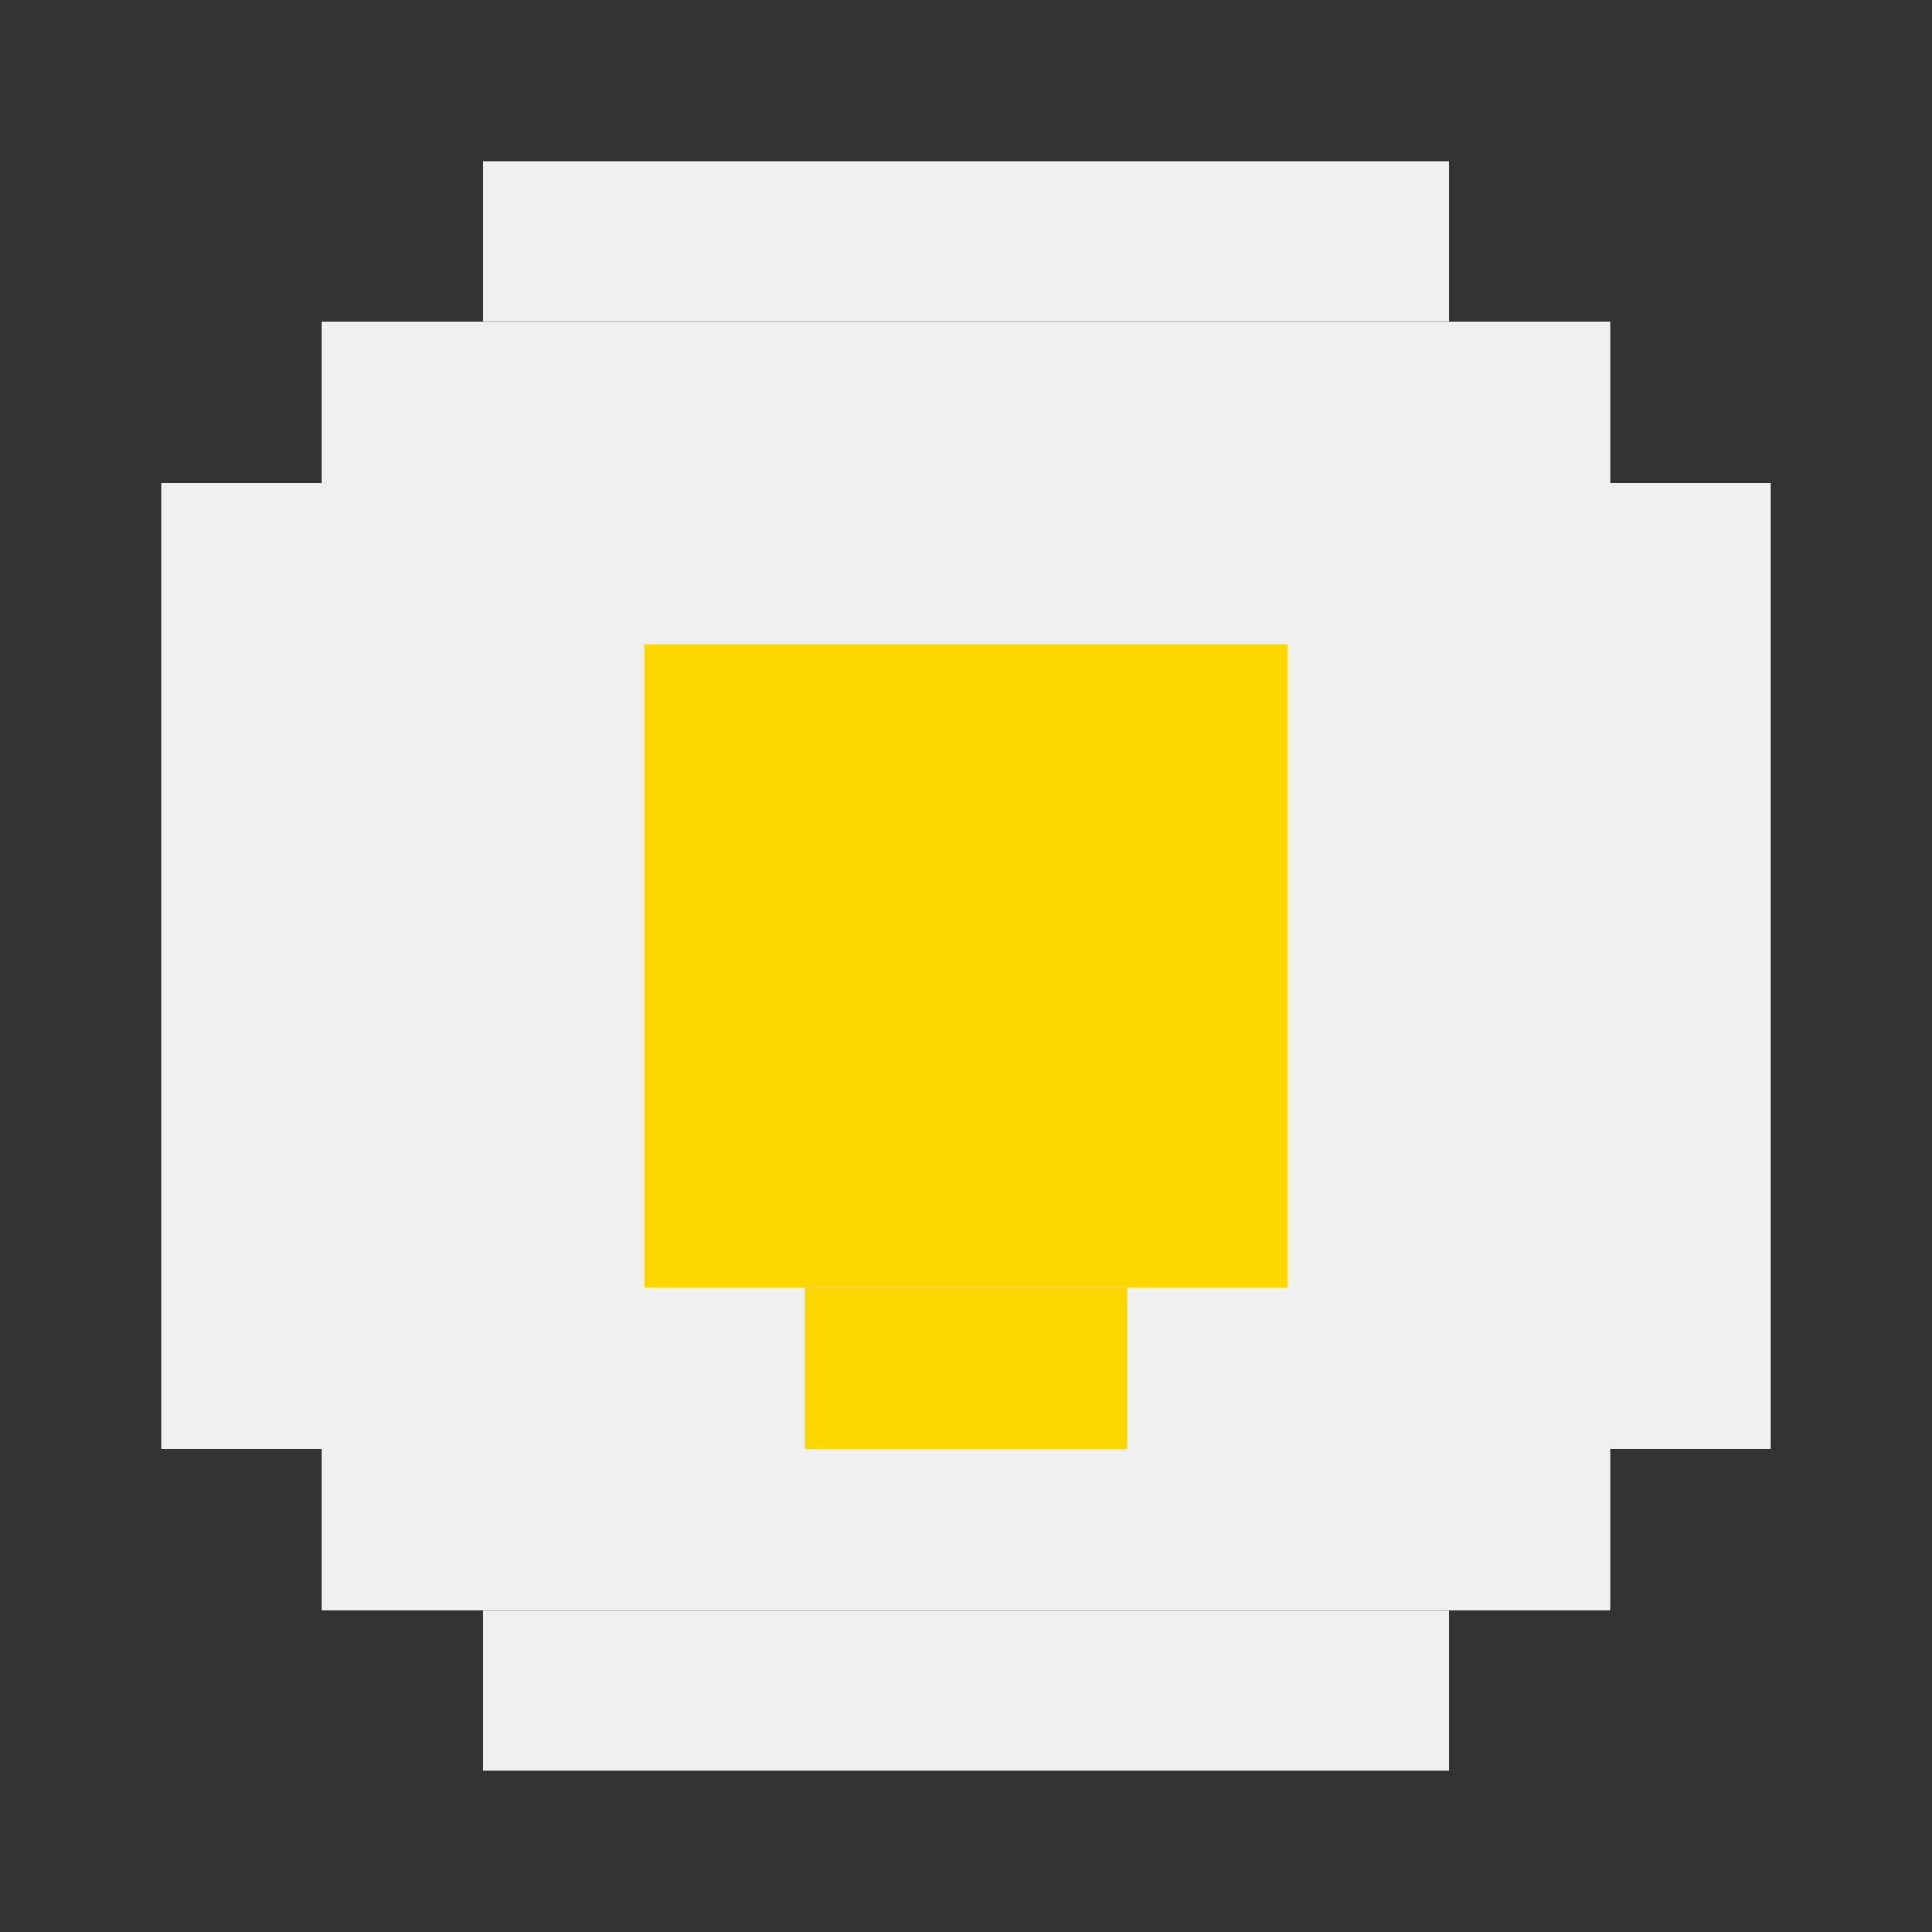 <svg width="120" height="120" xmlns="http://www.w3.org/2000/svg">
  <rect width="100%" height="100%" fill="#333333" stroke="none"/>
  <g transform="translate(10,10)">
    <rect x="20" y="0" width="60" height="10" fill="#F0F0F0" />
    <rect x="10" y="10" width="80" height="10" fill="#F0F0F0" />
    <rect x="0" y="20" width="100" height="60" fill="#F0F0F0" />
    <rect x="10" y="80" width="80" height="10" fill="#F0F0F0" />
    <rect x="20" y="90" width="60" height="10" fill="#F0F0F0" />

    <rect x="30" y="30" width="40" height="40" fill="#FFD700" />
    <rect x="40" y="70" width="20" height="10" fill="#FFD700" />
  </g>
</svg>